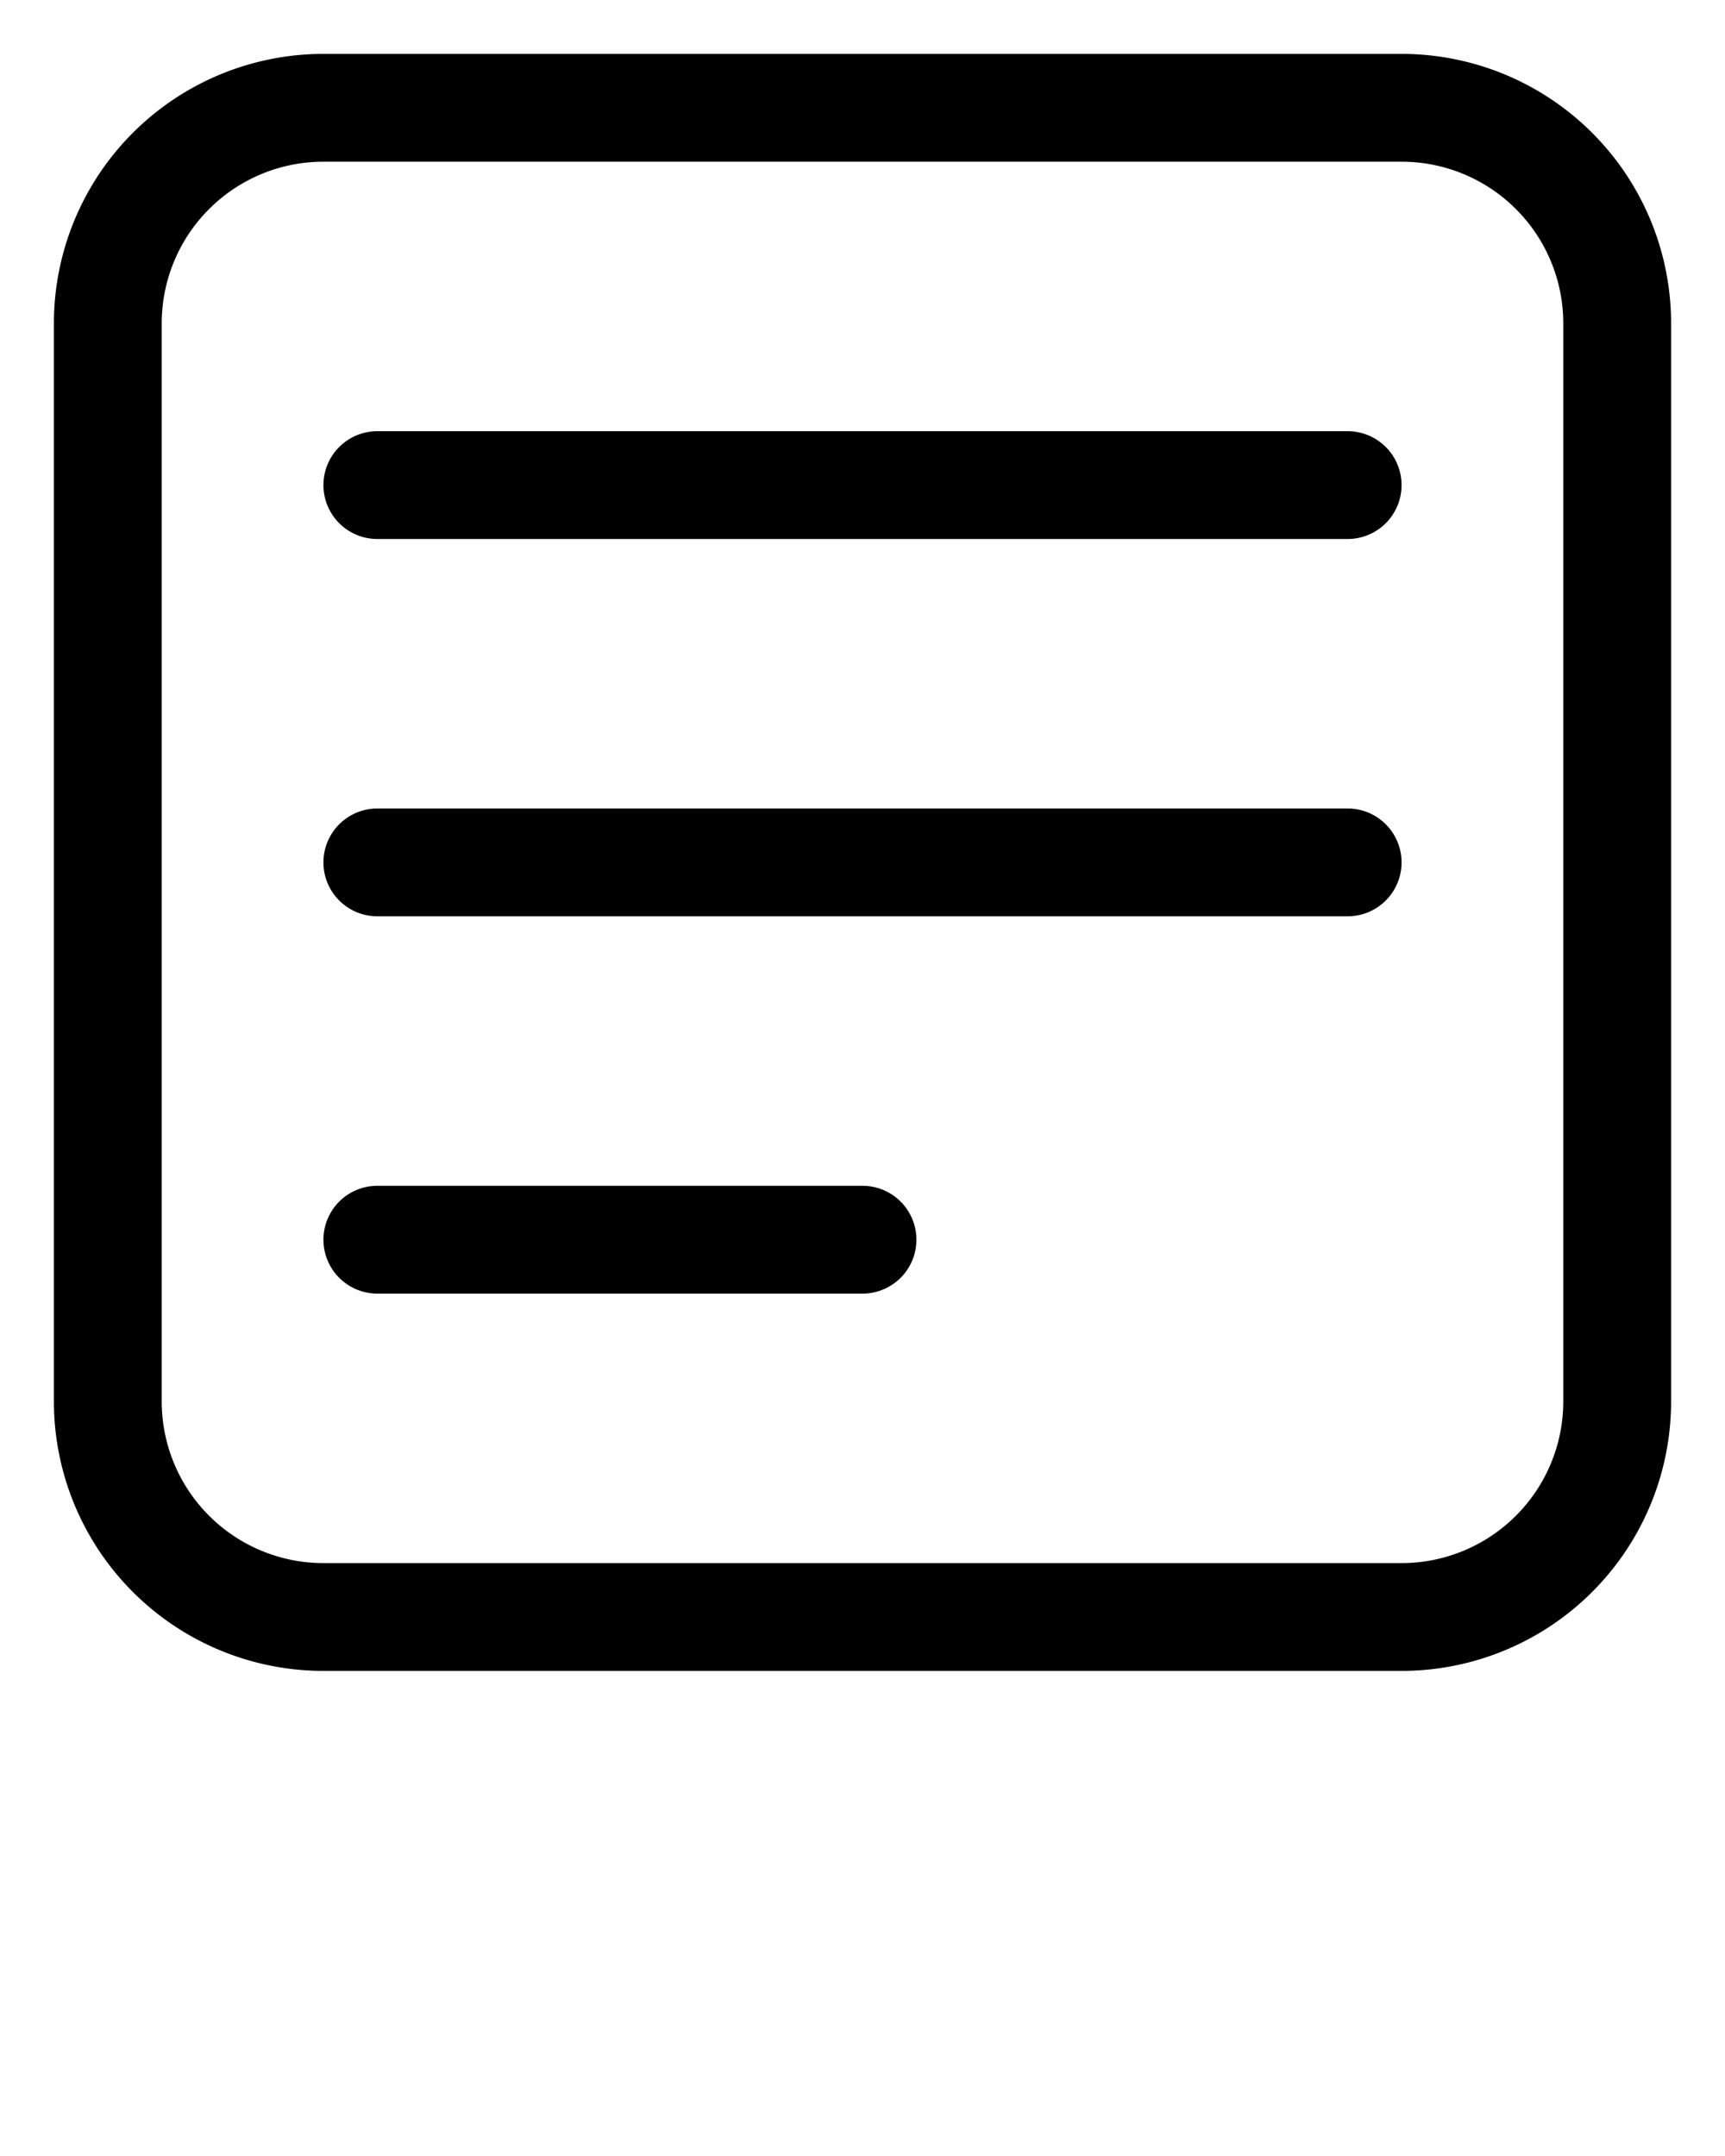 <svg xmlns="http://www.w3.org/2000/svg" viewBox="0 0 32 40" x="0px" y="0px"><g data-name="Note"><path d="M26,1H6A5,5,0,0,0,1,6V26a5,5,0,0,0,5,5H26a5,5,0,0,0,5-5V6A5,5,0,0,0,26,1Zm3,25a3,3,0,0,1-3,3H6a3,3,0,0,1-3-3V6A3,3,0,0,1,6,3H26a3,3,0,0,1,3,3ZM26,16a1,1,0,0,1-1,1H7a1,1,0,0,1,0-2H25A1,1,0,0,1,26,16Zm-9,7a1,1,0,0,1-1,1H7a1,1,0,0,1,0-2h9A1,1,0,0,1,17,23ZM26,9a1,1,0,0,1-1,1H7A1,1,0,0,1,7,8H25A1,1,0,0,1,26,9Z"/></g></svg>